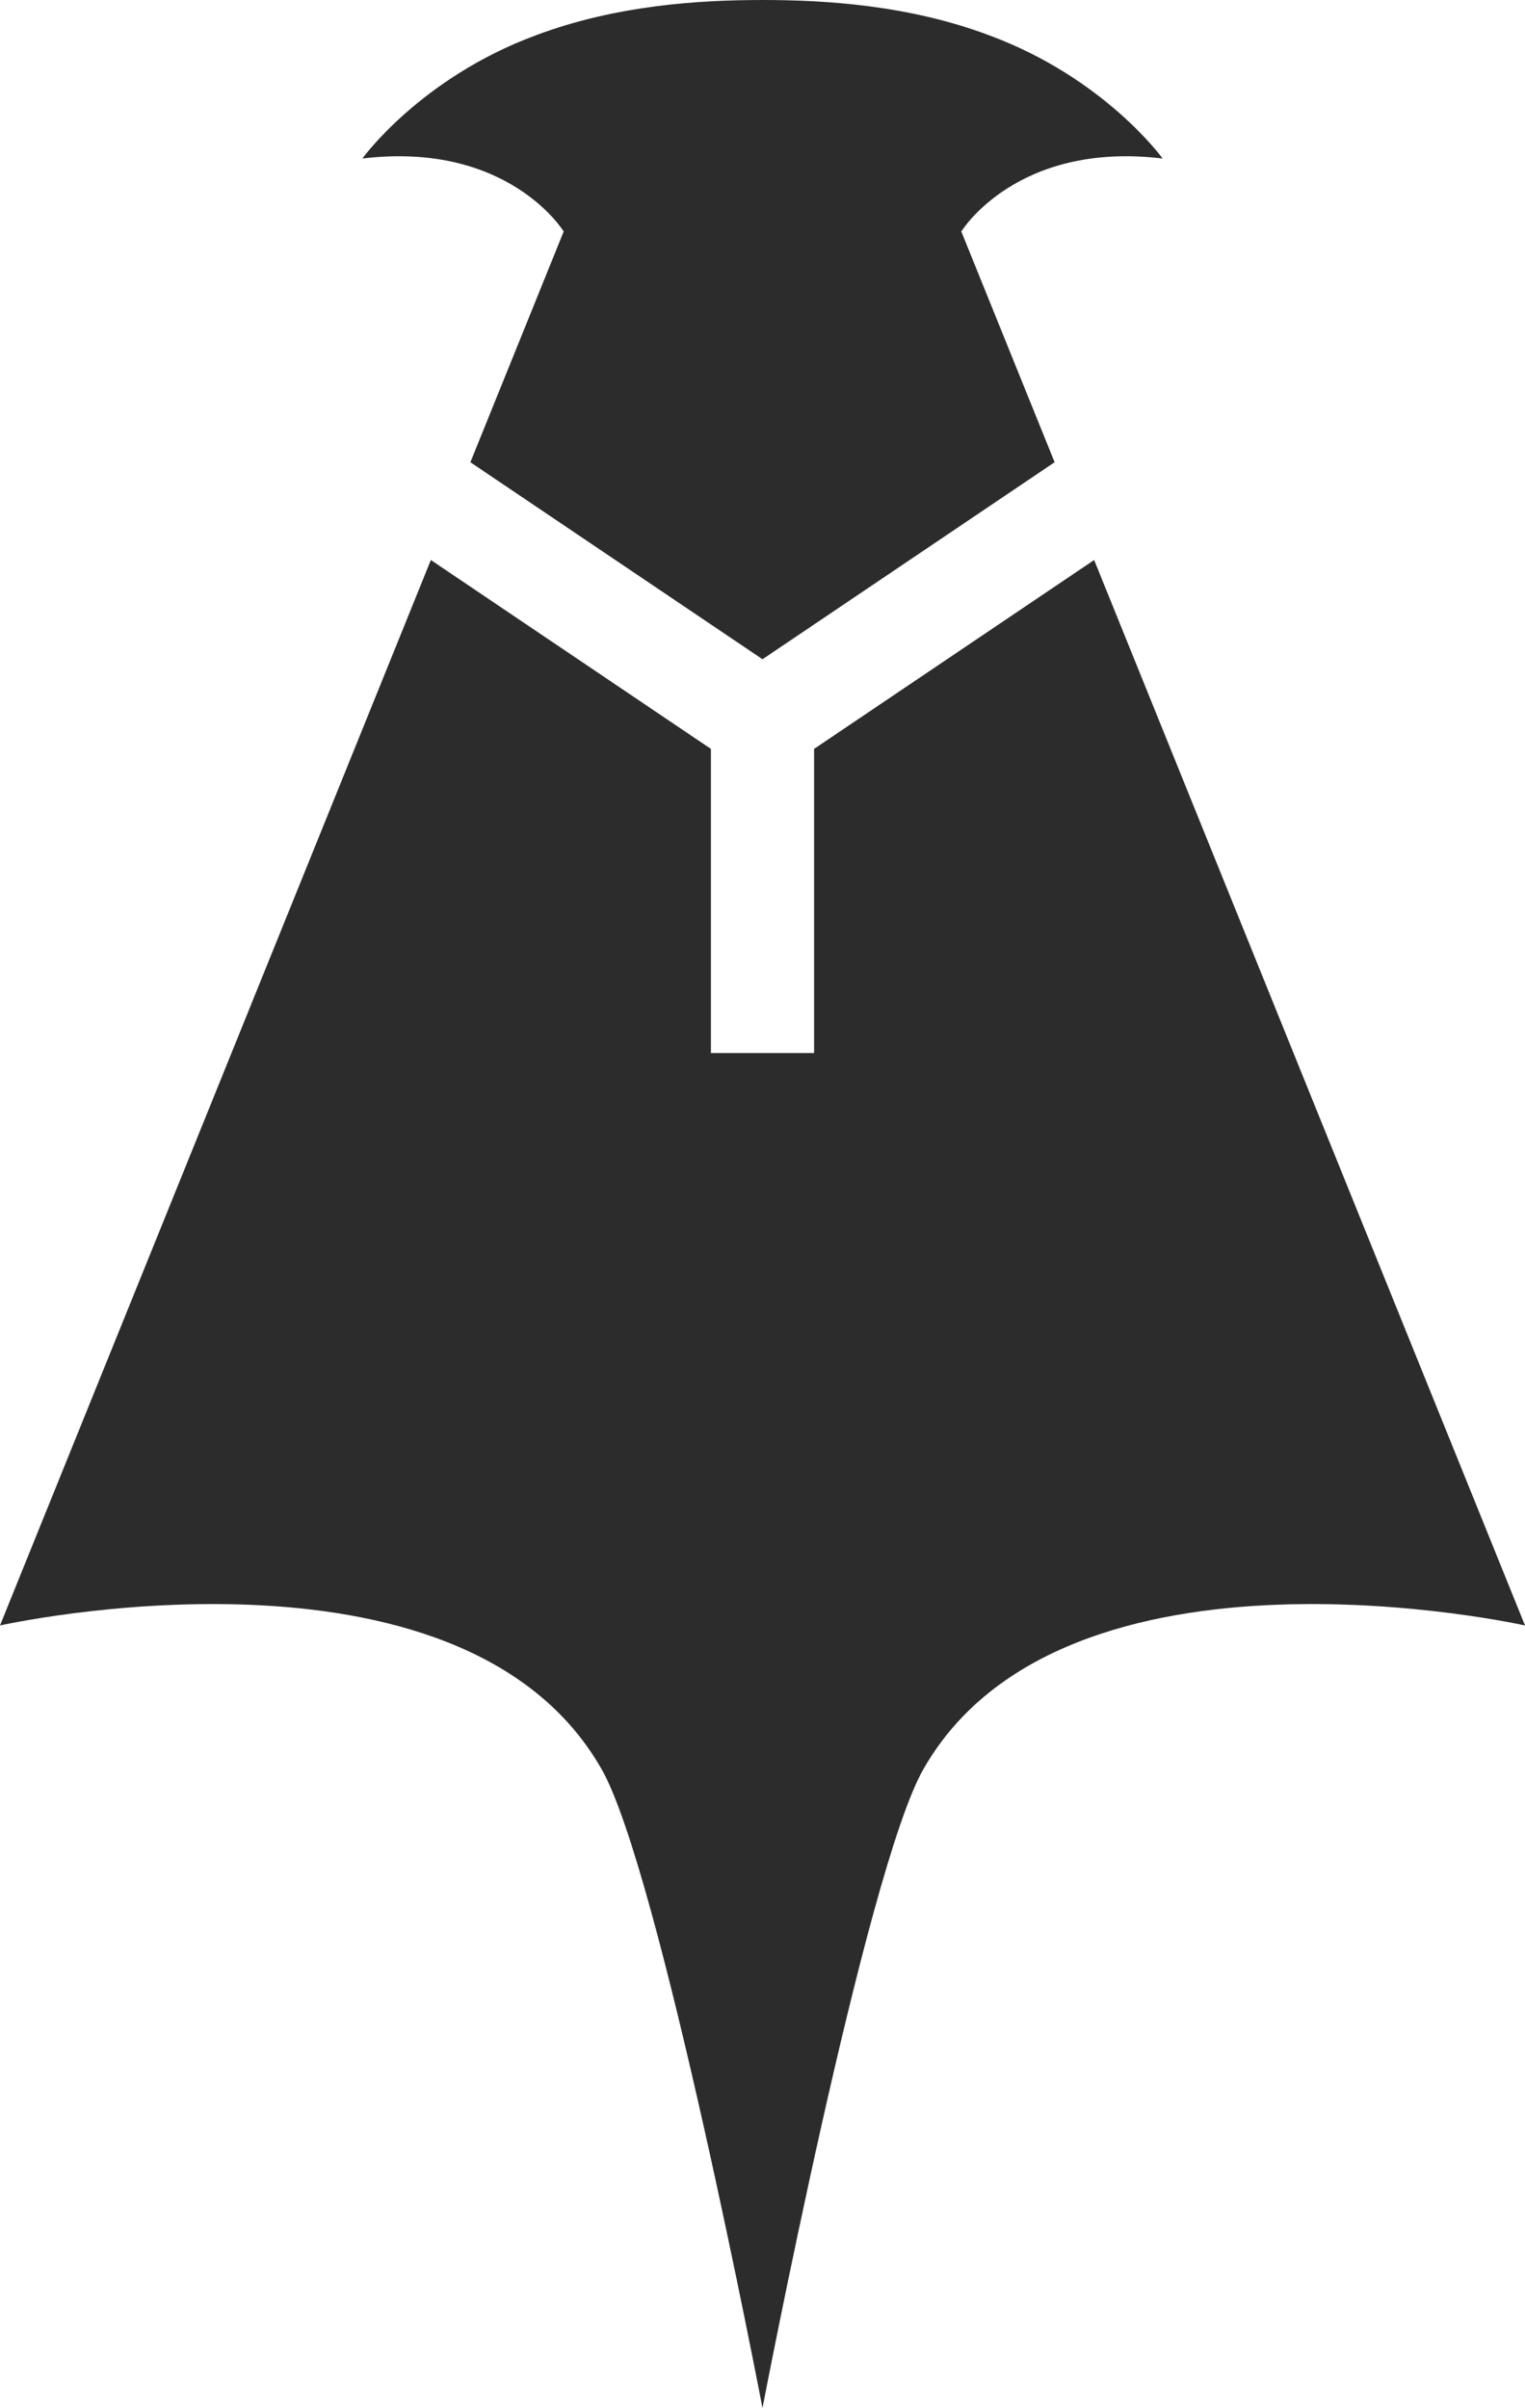 <?xml version="1.0" encoding="utf-8"?>
<svg xmlns="http://www.w3.org/2000/svg" width="606" height="957">
	<path fill="#2c2c2c" d="M144 63s23-32 69-49c32-12 65-14 90-14s58 2 90 14c46 17 69 49 69 49-58-7-80 29-80 29l37.079 91.704-116.079 78.296-116.079-78.296 37.079-91.704s-22-36-80-29zm290.79 159.562l-111.29 75.066v120.872h-41v-120.872l-111.29-75.066-171.21 423.438s183-41 239 57c23 40 64 254 64 254s41-214 64-254c56-98 239-57 239-57l-171.21-423.438z" />
</svg>